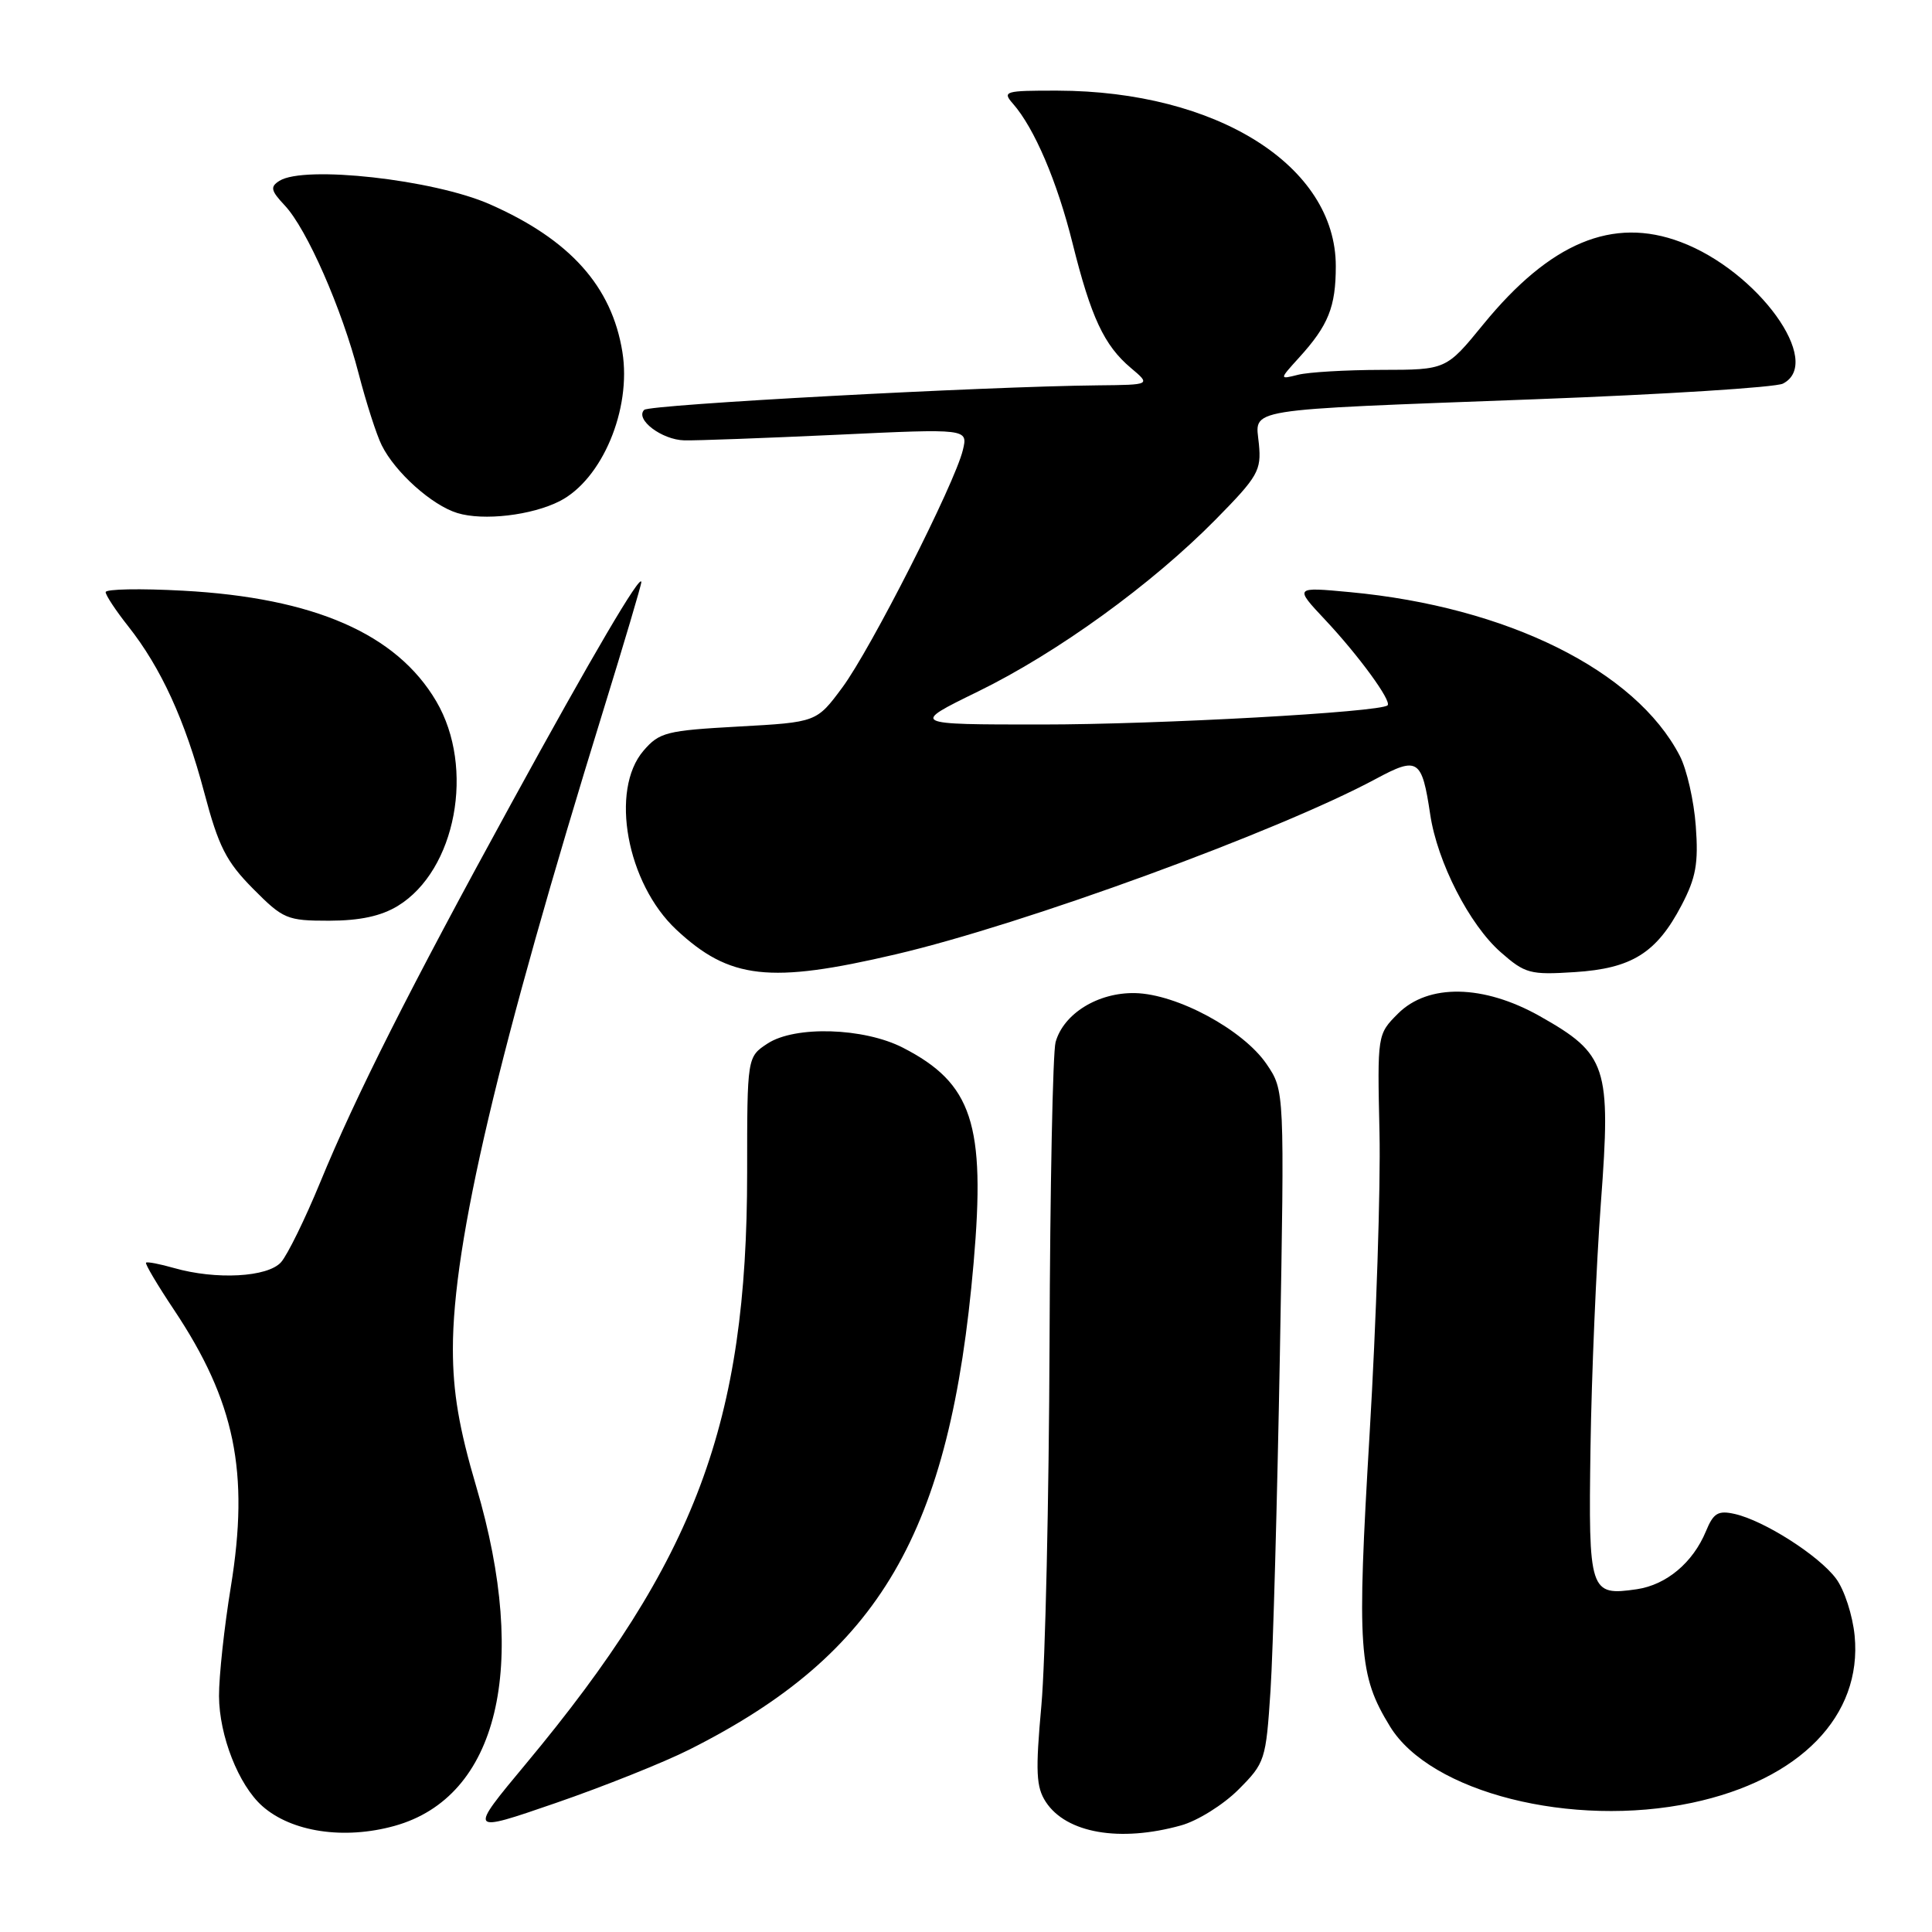 <?xml version="1.0" encoding="UTF-8" standalone="no"?>
<!DOCTYPE svg PUBLIC "-//W3C//DTD SVG 1.1//EN" "http://www.w3.org/Graphics/SVG/1.1/DTD/svg11.dtd" >
<svg xmlns="http://www.w3.org/2000/svg" xmlns:xlink="http://www.w3.org/1999/xlink" version="1.1" viewBox="0 0 256 256">
 <g >
 <path fill="currentColor"
d=" M 52.28 241.94 C 65.99 238.13 70.15 220.86 63.11 197.00 C 60.82 189.25 60.01 184.47 60.01 178.76 C 59.99 164.74 66.00 139.25 79.94 94.13 C 82.72 85.13 84.99 77.48 84.98 77.13 C 84.94 75.87 78.44 86.93 67.73 106.50 C 54.27 131.06 47.13 145.22 42.41 156.71 C 40.42 161.54 38.09 166.29 37.24 167.25 C 35.47 169.24 28.63 169.61 23.06 168.02 C 21.17 167.48 19.51 167.16 19.35 167.31 C 19.20 167.47 20.86 170.27 23.05 173.55 C 31.14 185.68 33.06 195.05 30.59 210.24 C 29.71 215.60 29.01 222.12 29.02 224.74 C 29.05 230.00 31.61 236.52 34.75 239.31 C 38.62 242.75 45.59 243.80 52.28 241.94 Z  M 91.36 231.82 C 116.62 219.11 125.90 203.20 129.01 167.33 C 130.61 148.93 128.83 143.54 119.63 138.82 C 114.45 136.17 105.36 135.89 101.71 138.27 C 99.00 140.05 99.00 140.05 99.00 155.39 C 99.00 188.52 92.21 206.67 69.69 233.71 C 62.03 242.91 62.03 242.91 73.63 238.91 C 80.01 236.71 87.99 233.52 91.36 231.82 Z  M 156.48 241.88 C 158.67 241.28 162.09 239.14 164.09 237.14 C 167.63 233.59 167.74 233.26 168.35 224.00 C 168.69 218.78 169.24 198.75 169.59 179.50 C 170.21 144.50 170.21 144.50 167.83 141.00 C 164.73 136.45 155.96 131.71 150.40 131.59 C 145.50 131.49 140.93 134.30 139.87 138.09 C 139.50 139.42 139.14 157.38 139.07 178.00 C 138.99 198.62 138.51 220.21 137.99 225.96 C 137.19 234.79 137.29 236.79 138.58 238.77 C 141.29 242.90 148.37 244.14 156.48 241.88 Z  M 224.20 238.88 C 238.50 235.85 246.77 227.36 245.75 216.75 C 245.49 214.06 244.39 210.65 243.29 209.18 C 241.02 206.12 233.76 201.49 229.87 200.61 C 227.65 200.11 227.04 200.48 226.04 202.91 C 224.32 207.06 220.81 210.00 216.89 210.58 C 210.63 211.49 210.47 211.01 210.75 191.78 C 210.89 182.28 211.51 167.67 212.13 159.32 C 213.48 141.29 212.95 139.68 204.04 134.65 C 196.57 130.44 189.24 130.31 185.24 134.31 C 182.50 137.06 182.50 137.06 182.79 150.10 C 182.95 157.27 182.36 175.22 181.48 189.99 C 179.78 218.62 180.01 221.95 184.18 228.76 C 189.54 237.52 208.27 242.25 224.20 238.88 Z  M 118.66 126.46 C 135.63 122.50 169.41 110.15 182.32 103.20 C 187.88 100.21 188.41 100.56 189.51 107.92 C 190.45 114.22 194.70 122.53 198.85 126.17 C 202.08 129.01 202.74 129.19 208.65 128.81 C 216.23 128.33 219.51 126.27 222.82 119.94 C 224.72 116.31 225.07 114.40 224.70 109.45 C 224.46 106.13 223.51 101.94 222.58 100.15 C 216.73 88.85 199.73 80.41 178.87 78.46 C 171.50 77.77 171.50 77.77 175.59 82.13 C 180.03 86.86 184.44 92.90 183.86 93.46 C 182.91 94.37 153.48 96.00 138.02 96.00 C 120.65 96.00 120.65 96.00 129.57 91.64 C 140.09 86.50 152.61 77.44 161.10 68.82 C 166.70 63.13 167.15 62.35 166.81 58.83 C 166.35 54.02 164.04 54.39 203.50 52.90 C 220.55 52.26 235.29 51.33 236.25 50.83 C 241.69 48.03 232.93 35.90 222.68 32.06 C 213.69 28.68 205.42 32.13 196.56 42.96 C 191.63 49.00 191.63 49.00 183.06 49.01 C 178.35 49.02 173.38 49.31 172.00 49.66 C 169.50 50.29 169.50 50.29 172.13 47.39 C 176.02 43.11 177.00 40.67 177.00 35.26 C 177.00 21.98 161.25 12.06 140.10 12.01 C 133.12 12.00 132.78 12.10 134.23 13.75 C 137.06 16.98 140.08 24.04 142.12 32.24 C 144.56 42.03 146.30 45.77 149.84 48.75 C 152.50 50.99 152.50 50.99 145.50 51.06 C 130.40 51.21 86.06 53.60 85.36 54.31 C 84.11 55.56 87.68 58.28 90.68 58.35 C 92.23 58.39 101.32 58.05 110.88 57.61 C 128.27 56.79 128.27 56.79 127.58 59.65 C 126.50 64.11 115.39 86.00 111.61 91.10 C 108.20 95.70 108.20 95.70 97.87 96.27 C 88.29 96.80 87.37 97.03 85.27 99.47 C 80.78 104.69 83.05 117.05 89.62 123.19 C 96.67 129.77 101.97 130.37 118.66 126.46 Z  M 52.71 120.04 C 60.42 115.33 62.98 101.73 57.81 92.93 C 52.56 83.99 41.63 79.21 24.25 78.27 C 18.61 77.96 14.00 78.05 14.00 78.46 C 14.00 78.87 15.34 80.90 16.97 82.96 C 21.34 88.48 24.52 95.43 27.06 105.00 C 28.96 112.18 29.97 114.16 33.52 117.75 C 37.53 121.79 38.02 122.00 43.62 122.00 C 47.69 121.99 50.49 121.39 52.71 120.04 Z  M 74.17 66.40 C 79.79 63.52 83.69 54.23 82.47 46.64 C 81.07 37.93 75.52 31.74 64.89 27.06 C 57.46 23.79 40.32 21.88 37.03 23.96 C 35.77 24.75 35.88 25.25 37.73 27.22 C 40.66 30.33 45.30 40.90 47.52 49.50 C 48.52 53.35 49.89 57.62 50.58 59.00 C 52.36 62.59 57.23 66.95 60.60 67.98 C 64.06 69.04 70.46 68.29 74.17 66.40 Z "/>
</g>
</svg>